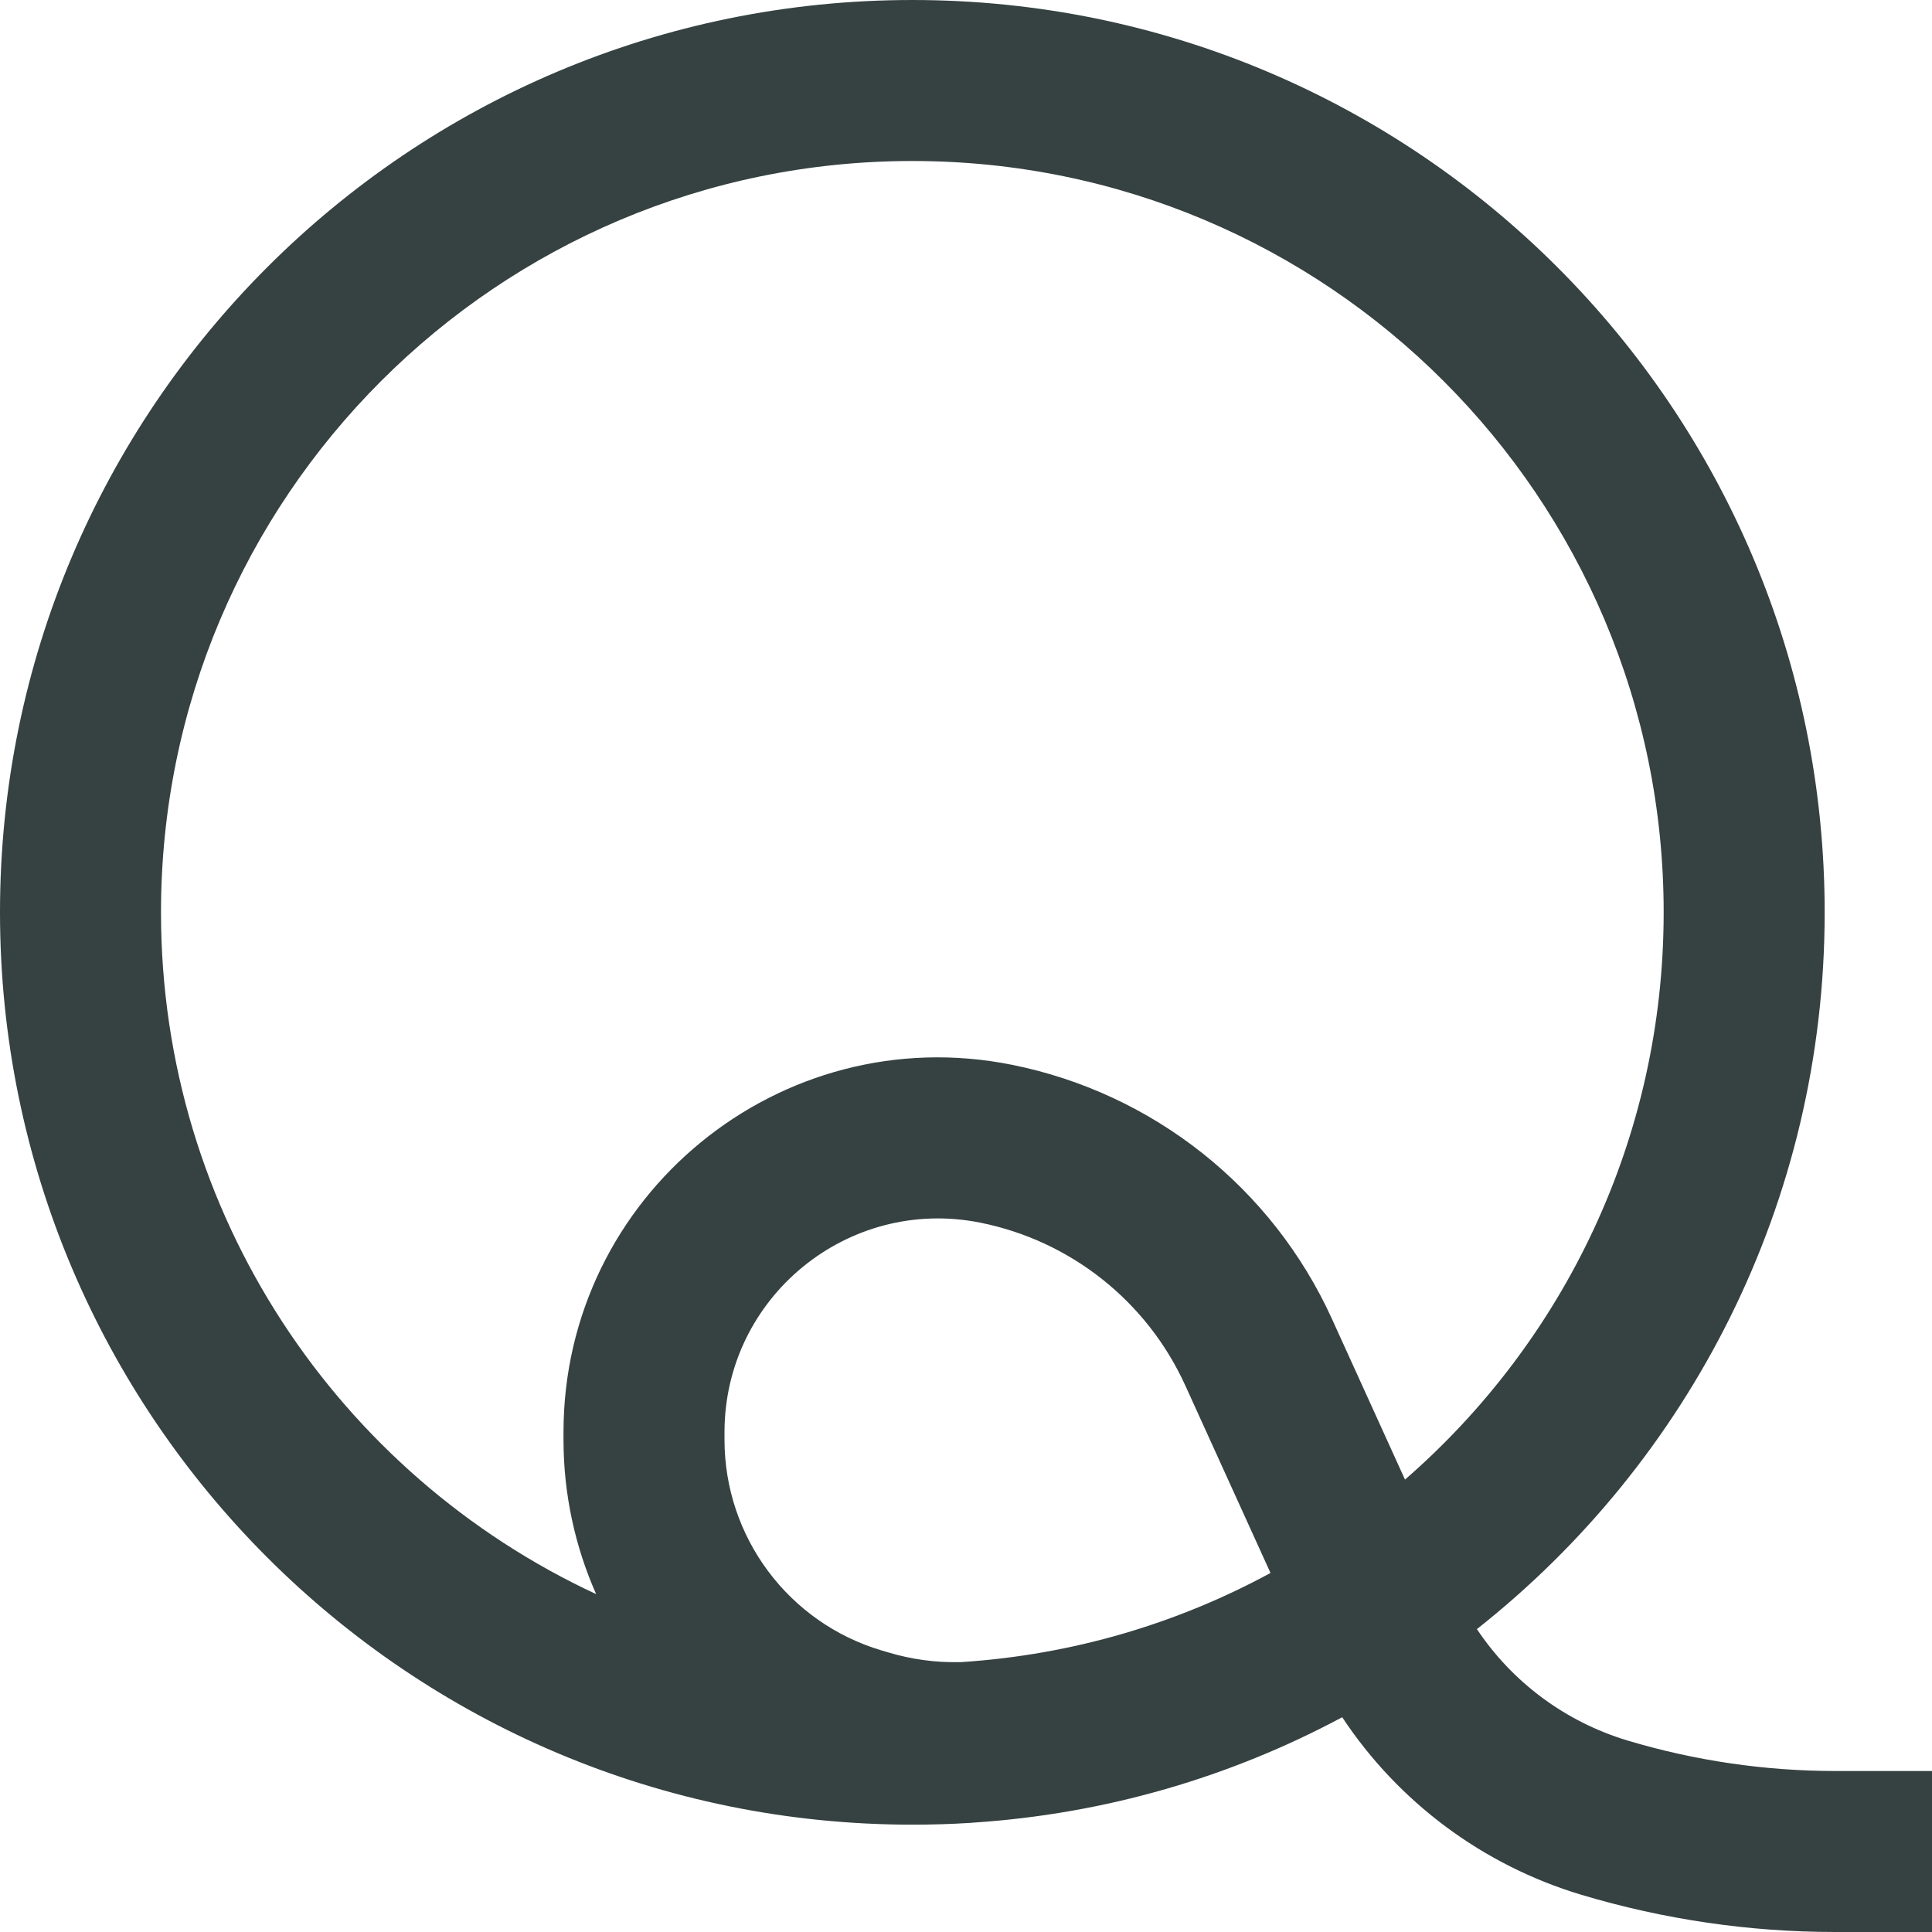 <svg width="18" height="18" viewBox="0 0 18 18" fill="none" xmlns="http://www.w3.org/2000/svg">
<path fill-rule="evenodd" clip-rule="evenodd" d="M9.029 16.984C8.854 16.995 8.678 17 8.5 17C3.806 17 0 13.194 0 8.5C0 3.806 3.806 0 8.5 0C13.194 0 17 3.806 17 8.5C17 11.209 15.733 13.621 13.76 15.178C14.09 15.673 14.585 16.042 15.163 16.216C15.791 16.404 16.443 16.5 17.099 16.5H18V18H17.099C16.297 18 15.5 17.883 14.732 17.653C13.813 17.377 13.027 16.788 12.505 15.999C11.469 16.554 10.304 16.9 9.068 16.981C9.055 16.983 9.042 16.983 9.029 16.984ZM5.554 14.852C5.358 14.409 5.25 13.921 5.25 13.413V13.344C5.25 11.141 7.266 9.488 9.426 9.92C10.743 10.184 11.853 11.065 12.409 12.287L13.09 13.785C14.566 12.502 15.5 10.61 15.5 8.5C15.5 4.634 12.366 1.5 8.5 1.5C4.634 1.5 1.5 4.634 1.5 8.5C1.5 11.314 3.16 13.74 5.554 14.852ZM8.962 15.485L8.936 15.486C8.715 15.49 8.494 15.46 8.282 15.397L8.214 15.377C7.345 15.118 6.75 14.32 6.75 13.413V13.344C6.75 12.087 7.9 11.145 9.132 11.391C9.976 11.56 10.687 12.125 11.043 12.908L11.837 14.655C10.973 15.124 9.998 15.417 8.962 15.485Z" fill="#364141"/>
</svg>
